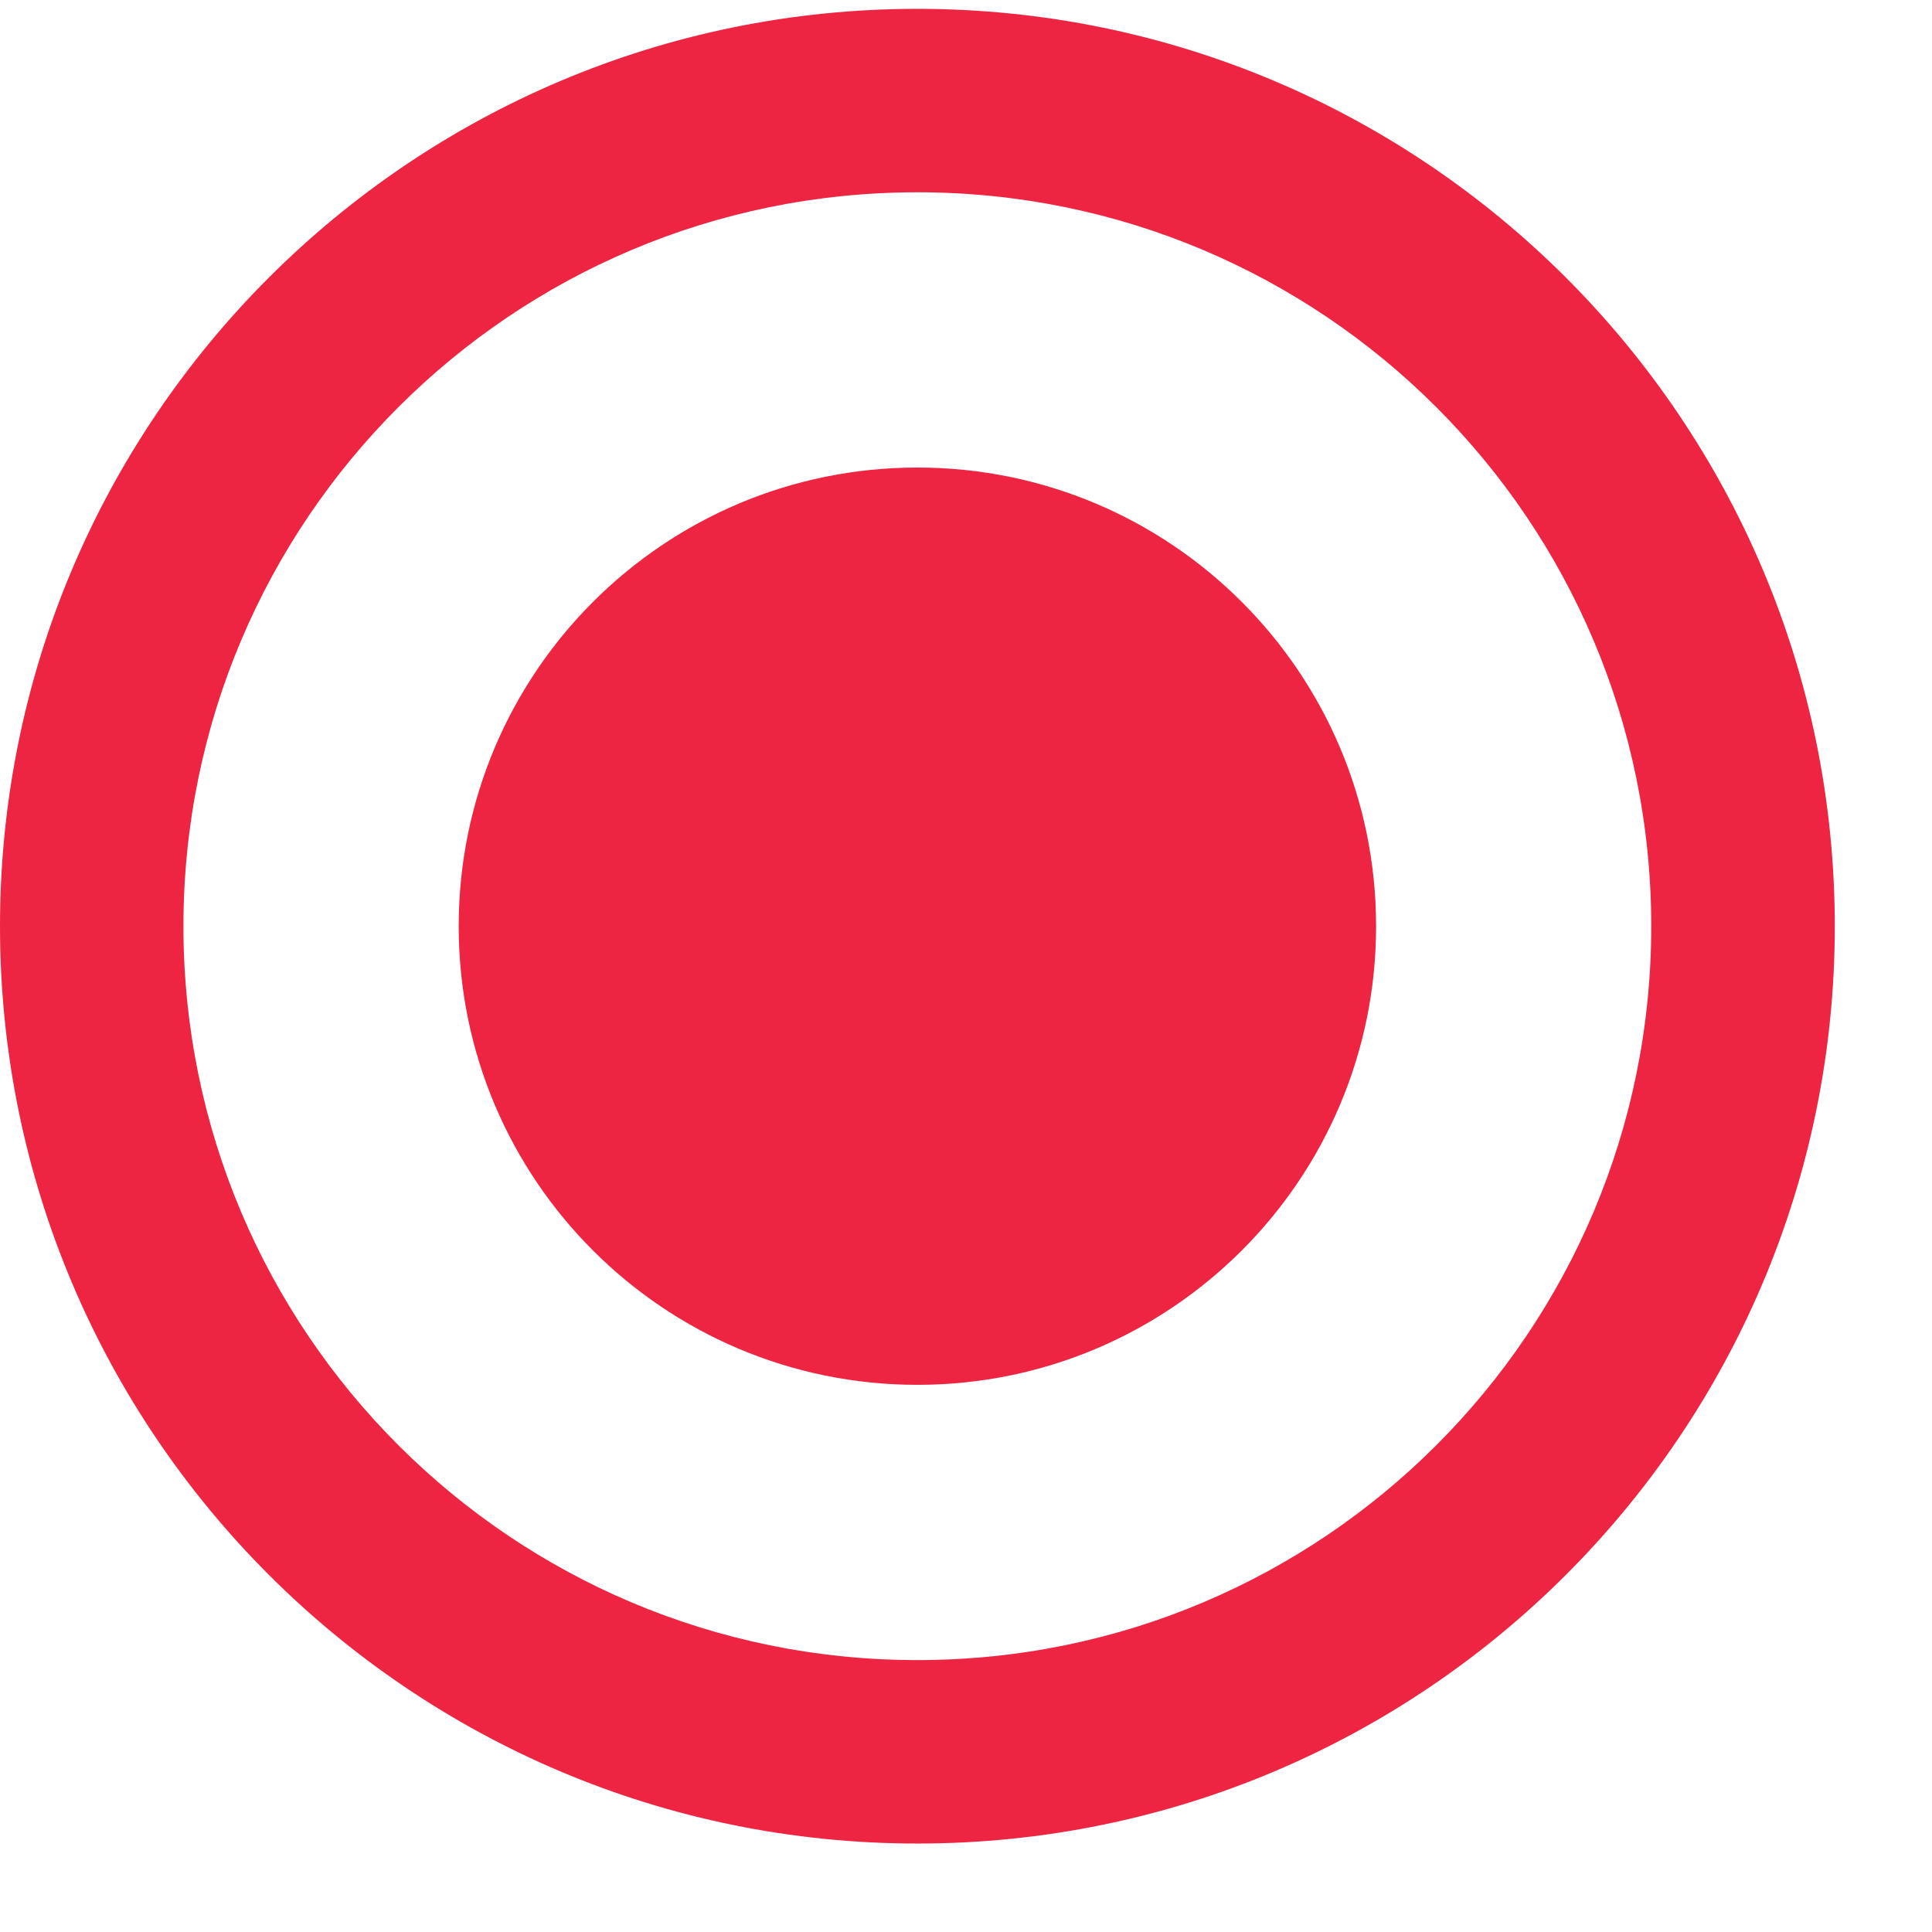 <svg width="19" height="19" viewBox="0 0 19 19" fill="none" xmlns="http://www.w3.org/2000/svg">
<g id="Group 121">
<path id="Vector" d="M9.022 0.087C4.042 0.087 0 4.129 0 9.109C0 14.089 4.042 18.13 9.022 18.13C14.002 18.13 18.044 14.089 18.044 9.109C18.044 4.129 14.002 0.087 9.022 0.087ZM9.022 16.326C5.034 16.326 1.804 13.096 1.804 9.109C1.804 5.121 5.034 1.891 9.022 1.891C13.009 1.891 16.239 5.121 16.239 9.109C16.239 13.096 13.009 16.326 9.022 16.326Z" fill="#ED2542"/>
<path id="Vector_2" d="M9.022 13.619C11.513 13.619 13.533 11.6 13.533 9.109C13.533 6.617 11.513 4.598 9.022 4.598C6.53 4.598 4.511 6.617 4.511 9.109C4.511 11.6 6.53 13.619 9.022 13.619Z" fill="#ED2542"/>
</g>
</svg>
